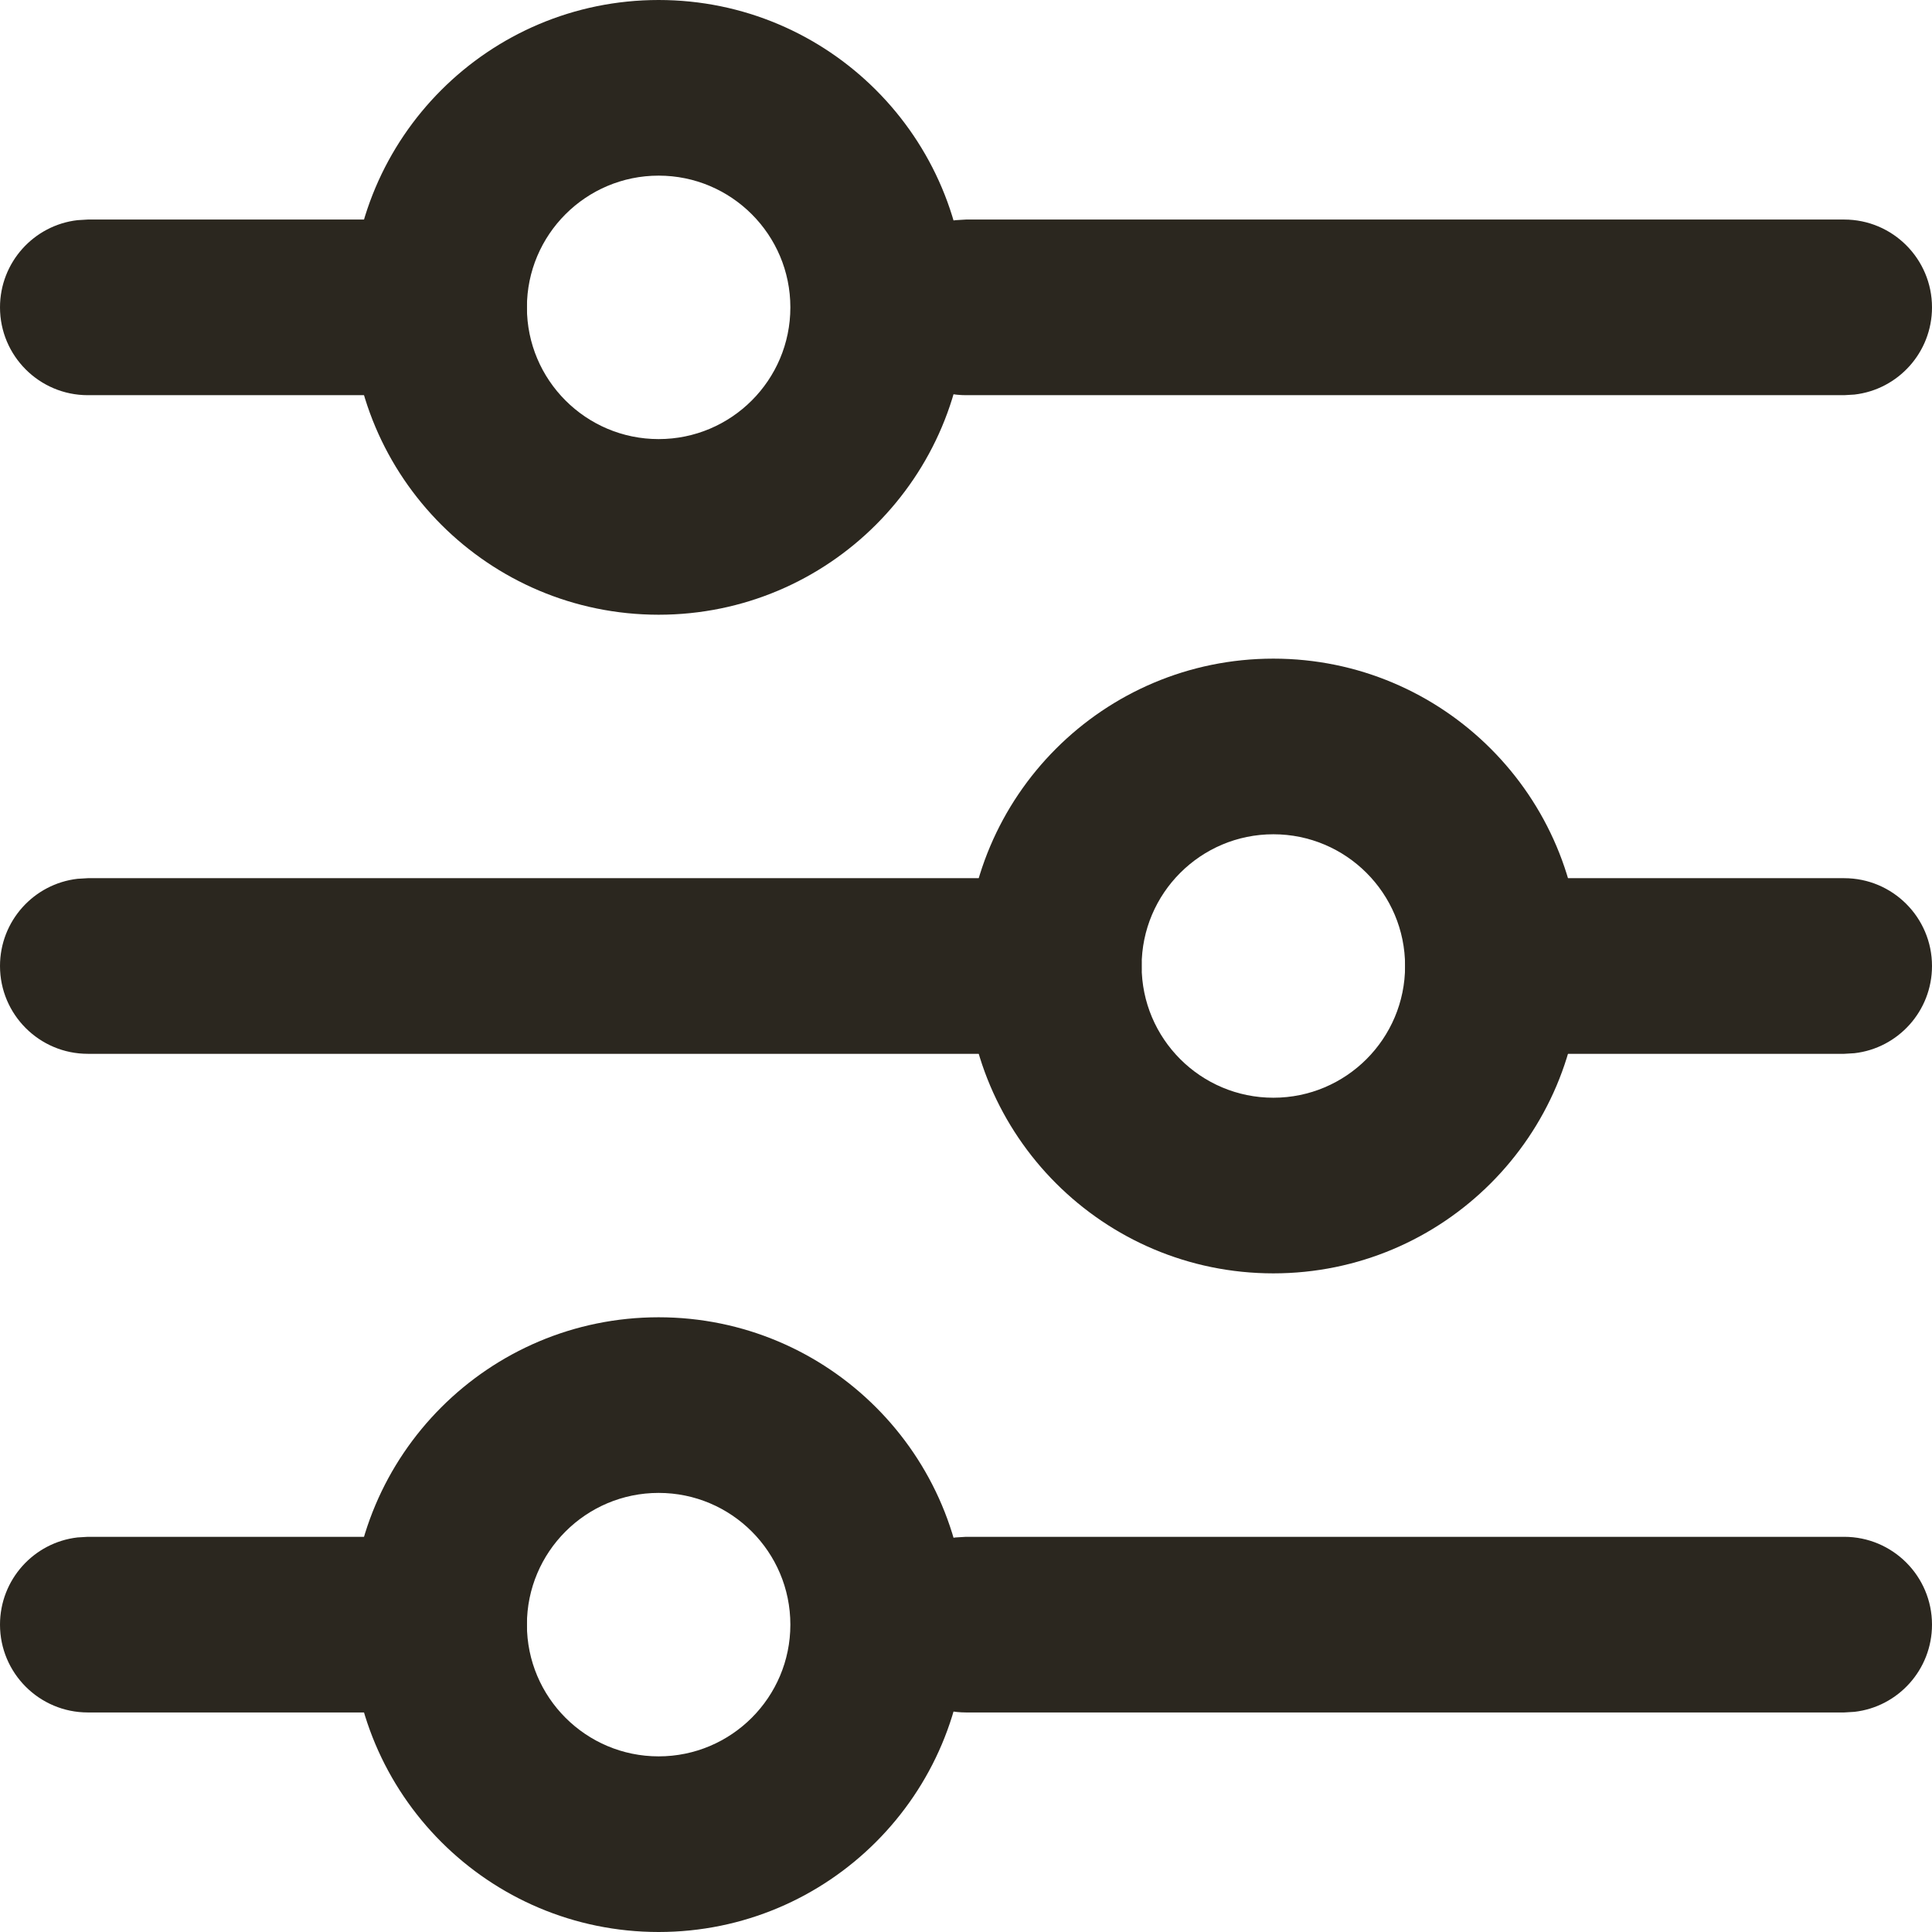 <?xml version="1.0" encoding="UTF-8"?>
<svg  viewBox="0 0 22 22" version="1.1" xmlns="http://www.w3.org/2000/svg" xmlns:xlink="http://www.w3.org/1999/xlink">
    <title>filter</title>
    <g id="Symbols" stroke="none" stroke-width="1" fill="none" fill-rule="evenodd">
        <g id="filter" fill="#2B271F" fill-rule="nonzero">
            <g>
                <path d="M21,2.5 C21.552,2.5 22,2.948 22,3.5 C22,4.013 21.614,4.436 21.117,4.493 L21,4.5 L11,4.5 C10.448,4.5 10,4.052 10,3.5 C10,2.987 10.386,2.564 10.883,2.507 L11,2.5 L21,2.5 Z" id="Line"></path>
                <path d="M5,2.5 C5.552,2.5 6,2.948 6,3.5 C6,4.013 5.614,4.436 5.117,4.493 L5,4.5 L1,4.5 C0.448,4.5 0,4.052 0,3.5 C0,2.987 0.386,2.564 0.883,2.507 L1,2.5 L5,2.5 Z" id="Line"></path>
                <path d="M7.5,0 C5.567,0 4,1.567 4,3.5 C4,5.433 5.567,7 7.5,7 C9.433,7 11,5.433 11,3.5 C11,1.567 9.433,0 7.5,0 Z M7.5,2 C8.328,2 9,2.672 9,3.5 C9,4.328 8.328,5 7.5,5 C6.672,5 6,4.328 6,3.5 C6,2.672 6.672,2 7.5,2 Z" id="Oval"></path>
                <path d="M21,17.5 C21.552,17.5 22,17.948 22,18.5 C22,19.013 21.614,19.436 21.117,19.493 L21,19.5 L11,19.5 C10.448,19.5 10,19.052 10,18.5 C10,17.987 10.386,17.564 10.883,17.507 L11,17.5 L21,17.5 Z" id="Line"></path>
                <path d="M5,17.5 C5.552,17.5 6,17.948 6,18.5 C6,19.013 5.614,19.436 5.117,19.493 L5,19.5 L1,19.5 C0.448,19.5 0,19.052 0,18.5 C0,17.987 0.386,17.564 0.883,17.507 L1,17.5 L5,17.5 Z" id="Line"></path>
                <path d="M7.5,15 C5.567,15 4,16.567 4,18.5 C4,20.433 5.567,22 7.5,22 C9.433,22 11,20.433 11,18.5 C11,16.567 9.433,15 7.5,15 Z M7.5,17 C8.328,17 9,17.672 9,18.5 C9,19.328 8.328,20 7.5,20 C6.672,20 6,19.328 6,18.5 C6,17.672 6.672,17 7.5,17 Z" id="Oval"></path>
                <path d="M21,10 C21.552,10 22,10.448 22,11 C22,11.513 21.614,11.936 21.117,11.993 L21,12 L17,12 C16.448,12 16,11.552 16,11 C16,10.487 16.386,10.064 16.883,10.007 L17,10 L21,10 Z" id="Line"></path>
                <path d="M12,10 C12.552,10 13,10.448 13,11 C13,11.513 12.614,11.936 12.117,11.993 L12,12 L1,12 C0.448,12 0,11.552 0,11 C0,10.487 0.386,10.064 0.883,10.007 L1,10 L12,10 Z" id="Line"></path>
                <path d="M14.5,7.5 C12.567,7.5 11,9.067 11,11 C11,12.933 12.567,14.5 14.5,14.5 C16.433,14.5 18,12.933 18,11 C18,9.067 16.433,7.5 14.5,7.5 Z M14.5,9.5 C15.328,9.5 16,10.172 16,11 C16,11.828 15.328,12.5 14.5,12.5 C13.672,12.5 13,11.828 13,11 C13,10.172 13.672,9.5 14.5,9.5 Z" id="Oval"></path>
            </g>
        </g>
    </g>
</svg>